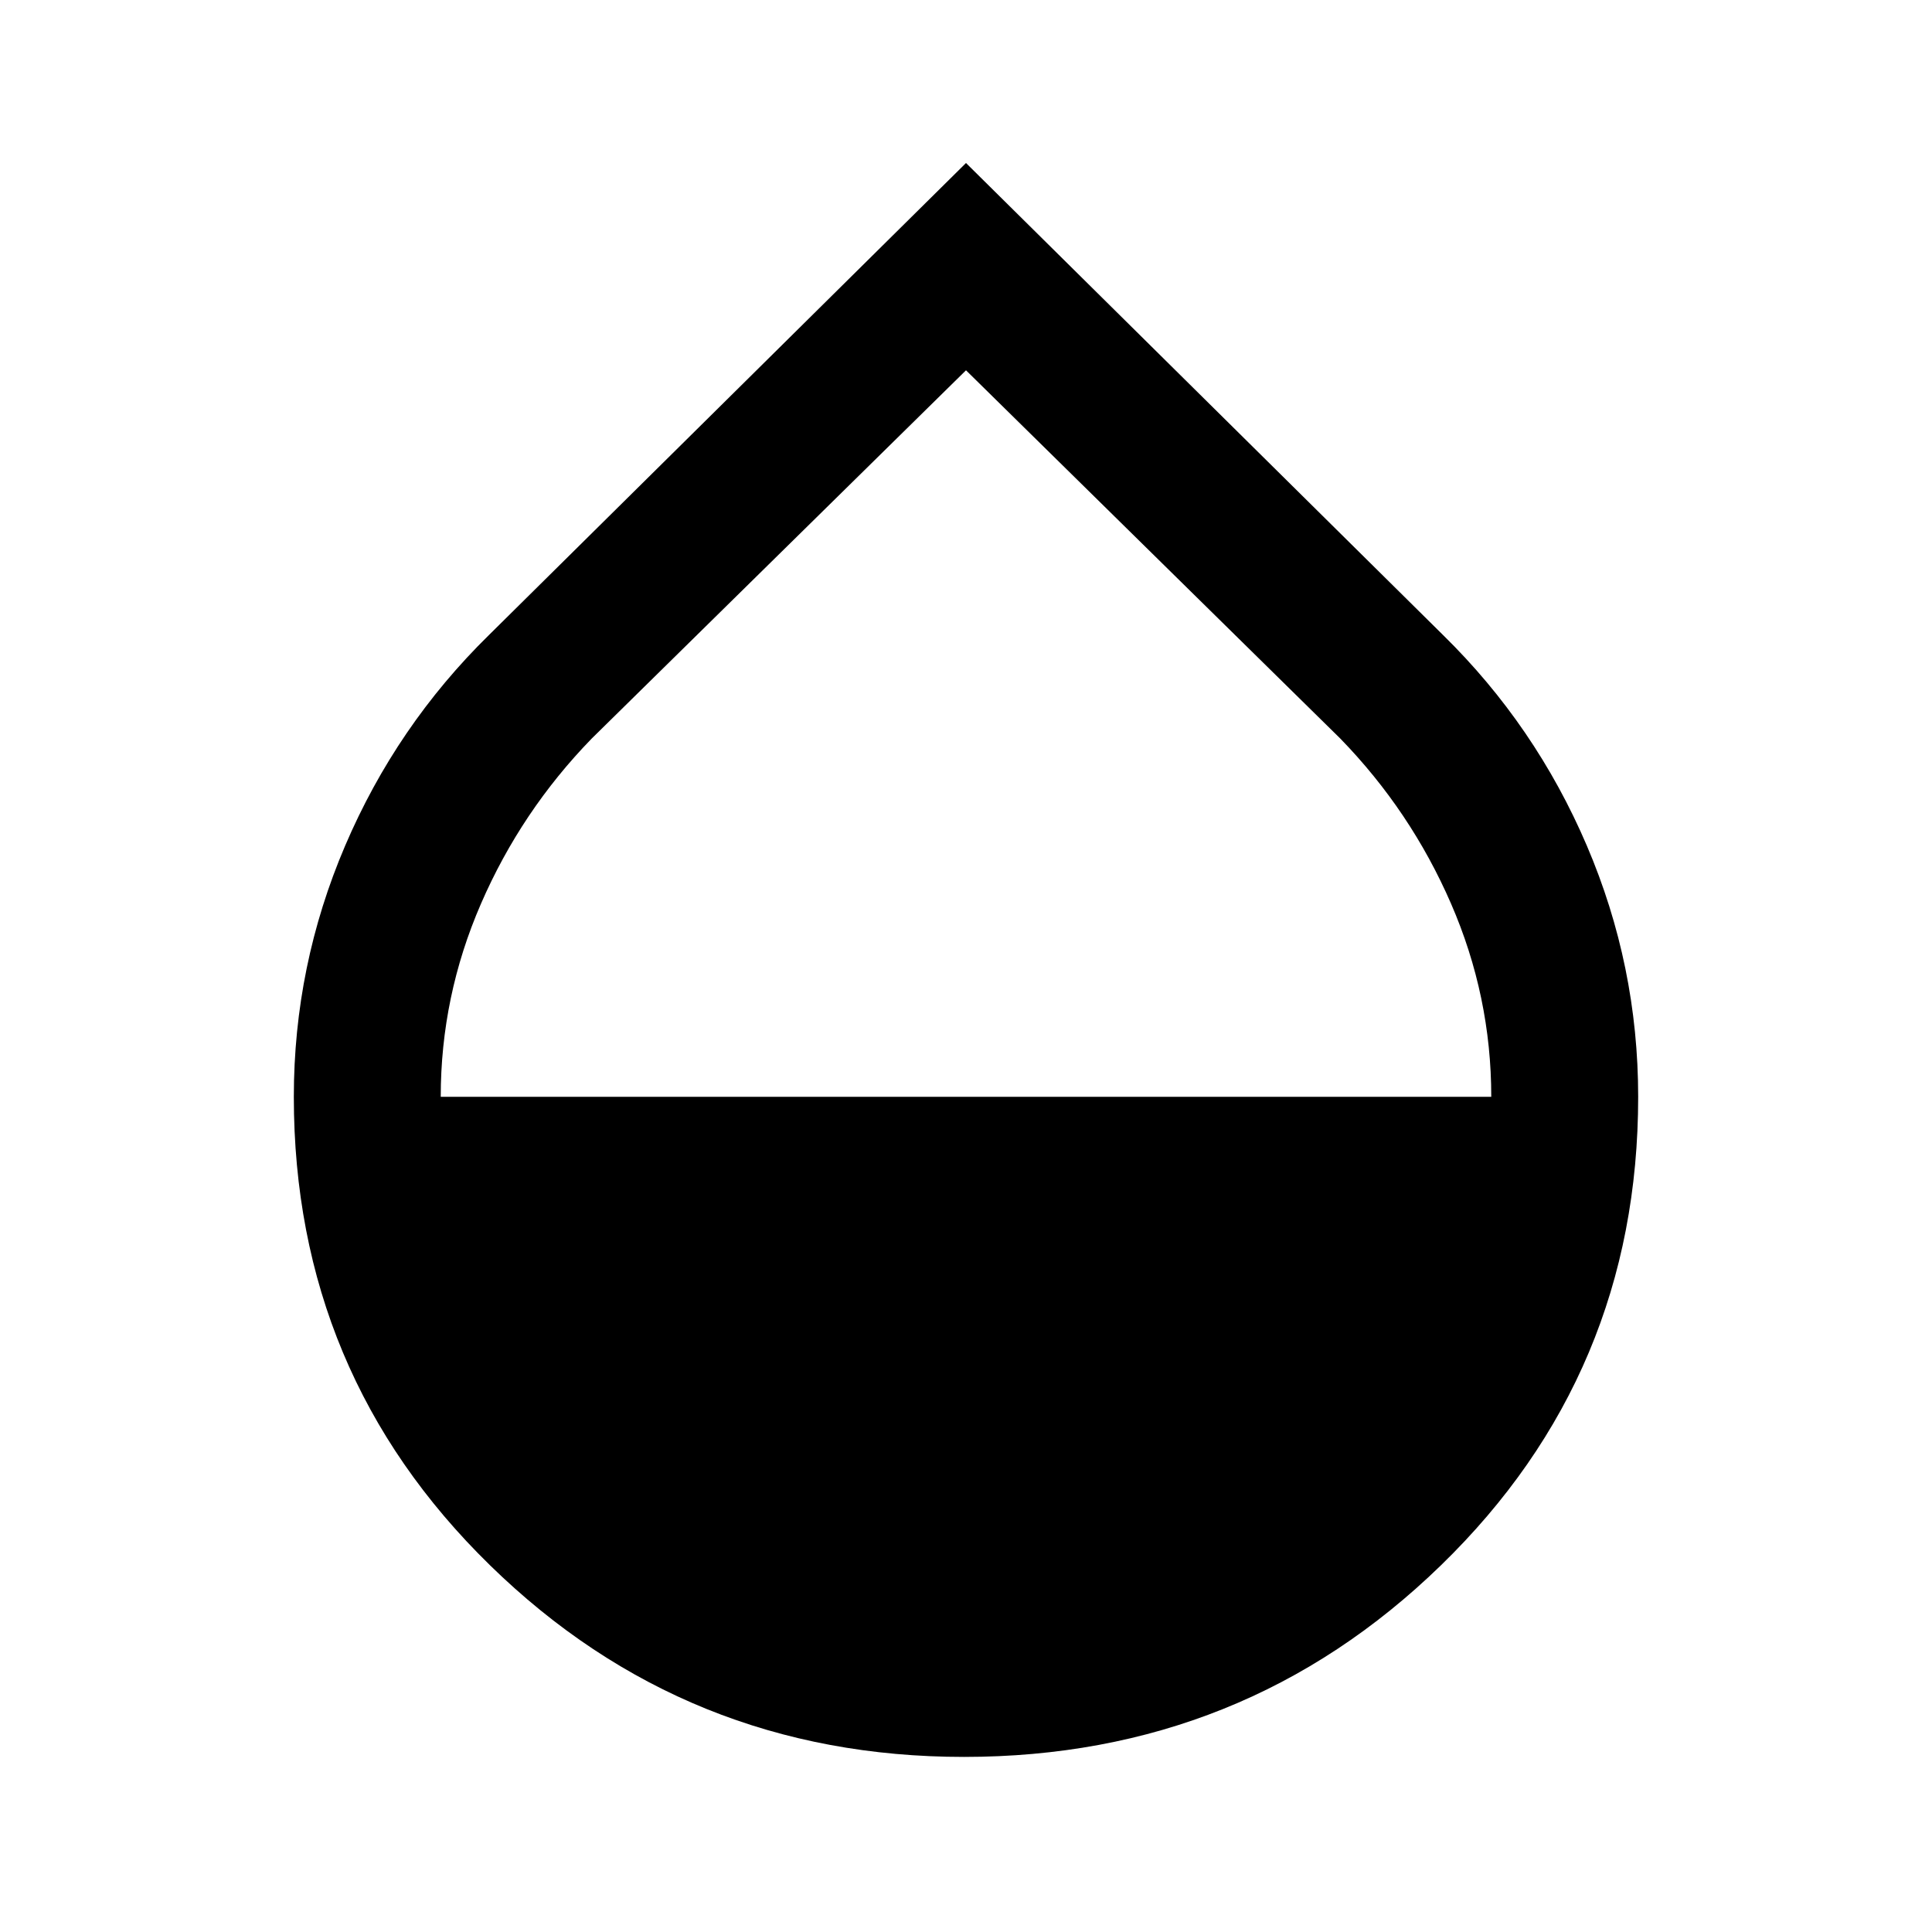 <svg xmlns="http://www.w3.org/2000/svg" height="48" viewBox="0 -960 960 960" width="48"><path d="M479-87q-138 0-235.5-95.21T146-415q0-65.14 25.5-124.77Q197-599.4 243-644.5L480-879l237 234.5q46 45.1 71.5 104.73T814-415q0 137.58-98 232.79Q618-87 479-87ZM219-415h522q0-50-20-96t-55-82L480-776 294-593q-35 36-55 82.04-20 46.04-20 95.96Z"/></svg>